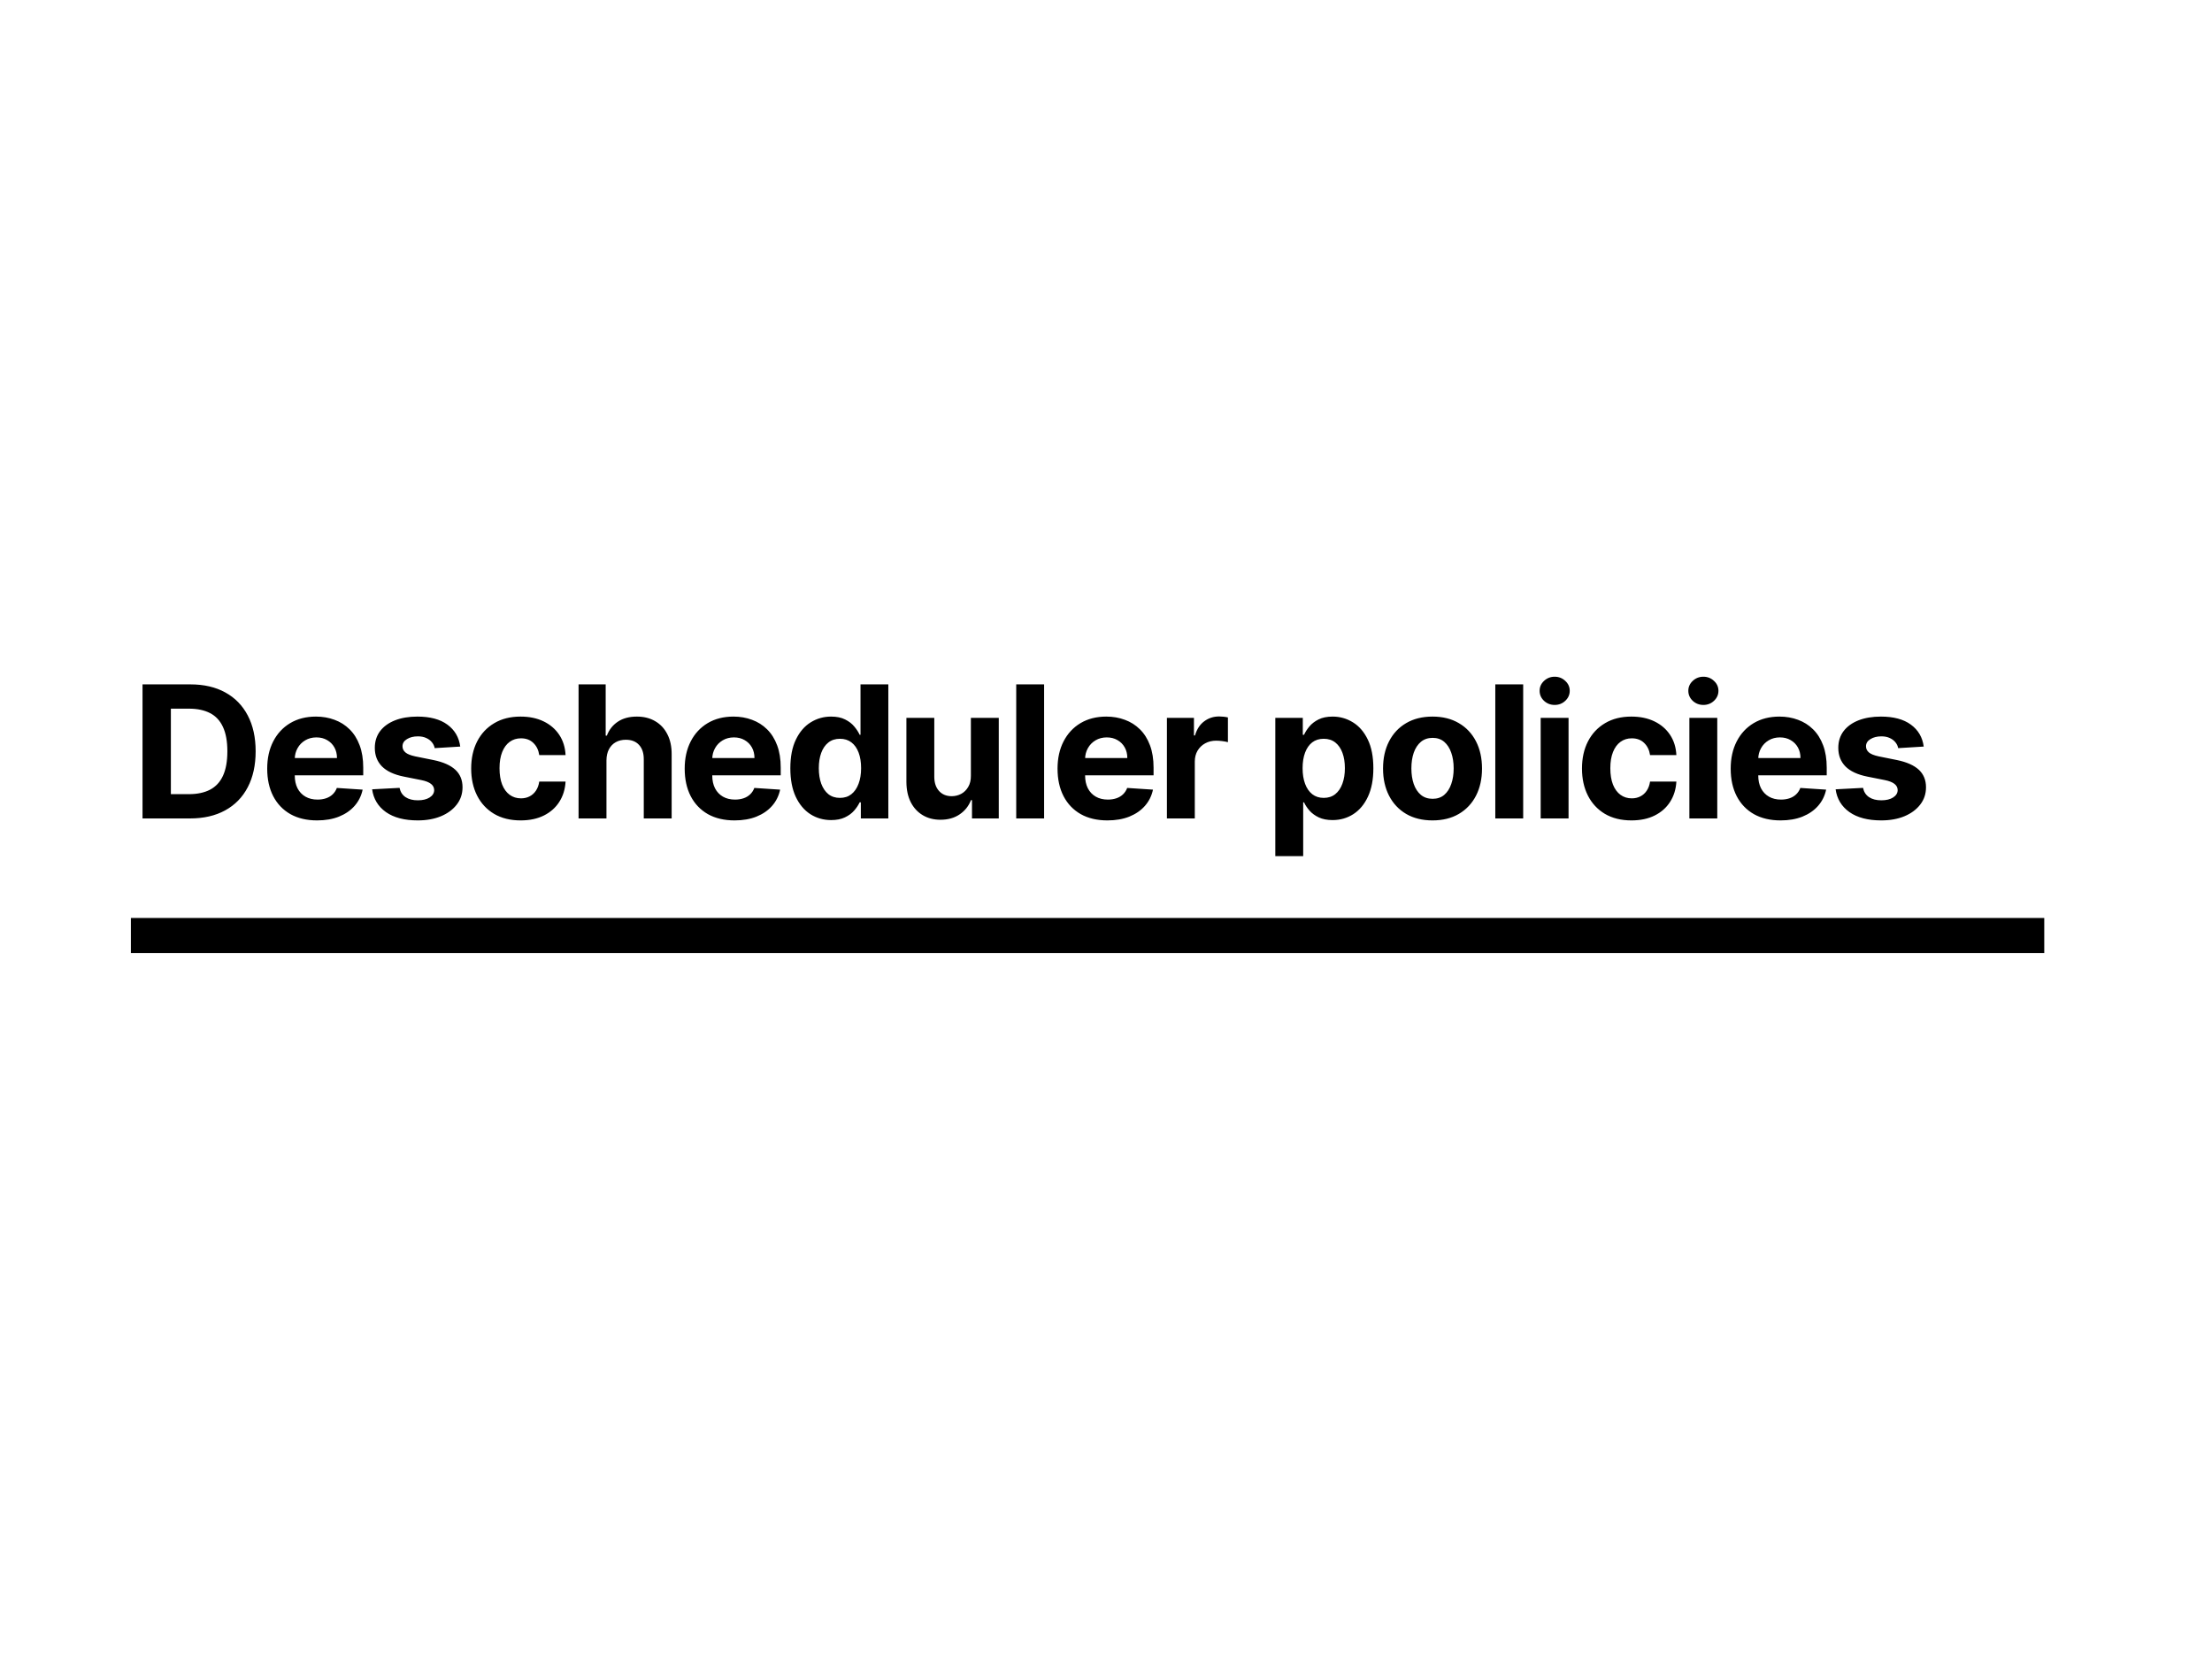<svg width="1200" height="900" viewBox="0 0 1200 900" fill="none" xmlns="http://www.w3.org/2000/svg">
<rect width="1200" height="900" fill="white"/>
<path d="M103.102 444H77.321V371.273H103.315C110.631 371.273 116.928 372.729 122.207 375.641C127.487 378.529 131.547 382.684 134.388 388.105C137.252 393.527 138.685 400.013 138.685 407.565C138.685 415.141 137.252 421.652 134.388 427.097C131.547 432.542 127.463 436.72 122.136 439.632C116.833 442.544 110.489 444 103.102 444ZM92.697 430.825H102.463C107.009 430.825 110.832 430.02 113.933 428.411C117.058 426.777 119.402 424.256 120.964 420.847C122.551 417.414 123.344 412.987 123.344 407.565C123.344 402.191 122.551 397.8 120.964 394.391C119.402 390.982 117.07 388.472 113.969 386.862C110.867 385.252 107.044 384.447 102.499 384.447H92.697V430.825ZM172.017 445.065C166.406 445.065 161.577 443.929 157.529 441.656C153.504 439.36 150.403 436.116 148.225 431.926C146.047 427.712 144.958 422.729 144.958 416.976C144.958 411.365 146.047 406.441 148.225 402.203C150.403 397.965 153.468 394.663 157.422 392.295C161.399 389.928 166.063 388.744 171.414 388.744C175.012 388.744 178.362 389.324 181.463 390.484C184.588 391.621 187.311 393.337 189.631 395.634C191.975 397.93 193.798 400.818 195.1 404.298C196.402 407.755 197.053 411.803 197.053 416.443V420.598H150.994V411.223H182.813C182.813 409.045 182.339 407.116 181.392 405.435C180.445 403.754 179.131 402.44 177.45 401.493C175.793 400.522 173.864 400.037 171.662 400.037C169.366 400.037 167.33 400.57 165.554 401.635C163.802 402.677 162.429 404.085 161.435 405.861C160.441 407.613 159.932 409.566 159.908 411.72V420.634C159.908 423.332 160.405 425.664 161.399 427.629C162.417 429.594 163.85 431.109 165.696 432.175C167.543 433.24 169.733 433.773 172.266 433.773C173.947 433.773 175.485 433.536 176.882 433.062C178.279 432.589 179.475 431.879 180.469 430.932C181.463 429.985 182.221 428.825 182.742 427.452L196.733 428.375C196.023 431.737 194.567 434.672 192.365 437.182C190.187 439.668 187.37 441.609 183.914 443.006C180.481 444.379 176.515 445.065 172.017 445.065ZM249.677 405.009L235.827 405.861C235.591 404.677 235.082 403.612 234.3 402.665C233.519 401.694 232.489 400.925 231.211 400.357C229.956 399.765 228.453 399.469 226.701 399.469C224.357 399.469 222.38 399.966 220.771 400.96C219.161 401.931 218.356 403.233 218.356 404.866C218.356 406.169 218.877 407.269 219.918 408.169C220.96 409.069 222.747 409.791 225.281 410.335L235.153 412.324C240.456 413.413 244.409 415.165 247.013 417.58C249.618 419.994 250.92 423.167 250.92 427.097C250.92 430.671 249.866 433.808 247.759 436.507C245.676 439.206 242.811 441.313 239.165 442.828C235.543 444.32 231.365 445.065 226.63 445.065C219.409 445.065 213.656 443.562 209.371 440.555C205.11 437.525 202.612 433.406 201.879 428.197L216.758 427.416C217.208 429.618 218.297 431.299 220.025 432.459C221.753 433.595 223.967 434.163 226.665 434.163C229.317 434.163 231.448 433.654 233.058 432.636C234.691 431.595 235.52 430.257 235.543 428.624C235.52 427.25 234.94 426.126 233.803 425.25C232.667 424.35 230.915 423.664 228.548 423.19L219.102 421.308C213.775 420.243 209.809 418.396 207.205 415.768C204.625 413.141 203.334 409.791 203.334 405.719C203.334 402.215 204.281 399.196 206.175 396.663C208.093 394.13 210.78 392.177 214.236 390.804C217.717 389.431 221.789 388.744 226.452 388.744C233.342 388.744 238.763 390.2 242.717 393.112C246.694 396.024 249.014 399.99 249.677 405.009ZM282.459 445.065C276.872 445.065 272.066 443.882 268.041 441.514C264.04 439.123 260.963 435.809 258.808 431.571C256.678 427.333 255.612 422.456 255.612 416.94C255.612 411.353 256.69 406.453 258.844 402.239C261.022 398.001 264.111 394.698 268.112 392.331C272.113 389.94 276.872 388.744 282.388 388.744C287.146 388.744 291.313 389.608 294.888 391.337C298.463 393.065 301.292 395.491 303.375 398.616C305.458 401.741 306.607 405.411 306.82 409.625H292.544C292.142 406.902 291.076 404.713 289.348 403.055C287.644 401.375 285.406 400.534 282.637 400.534C280.293 400.534 278.245 401.173 276.493 402.452C274.765 403.706 273.415 405.541 272.445 407.956C271.474 410.371 270.989 413.295 270.989 416.727C270.989 420.207 271.462 423.167 272.409 425.605C273.38 428.044 274.741 429.902 276.493 431.18C278.245 432.459 280.293 433.098 282.637 433.098C284.365 433.098 285.915 432.743 287.289 432.033C288.685 431.322 289.833 430.293 290.733 428.943C291.656 427.57 292.26 425.925 292.544 424.007H306.82C306.583 428.174 305.447 431.843 303.411 435.016C301.398 438.164 298.617 440.626 295.065 442.402C291.514 444.178 287.312 445.065 282.459 445.065ZM329.002 412.466V444H313.874V371.273H328.576V399.078H329.215C330.446 395.858 332.434 393.337 335.181 391.514C337.927 389.668 341.372 388.744 345.515 388.744C349.302 388.744 352.605 389.573 355.422 391.23C358.263 392.864 360.465 395.219 362.027 398.297C363.613 401.351 364.395 405.009 364.371 409.27V444H349.243V411.969C349.267 408.607 348.415 405.991 346.686 404.121C344.982 402.25 342.591 401.315 339.513 401.315C337.453 401.315 335.631 401.753 334.044 402.629C332.482 403.505 331.251 404.784 330.351 406.464C329.475 408.122 329.025 410.122 329.002 412.466ZM398.503 445.065C392.892 445.065 388.062 443.929 384.014 441.656C379.989 439.36 376.888 436.116 374.71 431.926C372.532 427.712 371.443 422.729 371.443 416.976C371.443 411.365 372.532 406.441 374.71 402.203C376.888 397.965 379.954 394.663 383.907 392.295C387.885 389.928 392.549 388.744 397.899 388.744C401.497 388.744 404.847 389.324 407.949 390.484C411.074 391.621 413.796 393.337 416.116 395.634C418.46 397.93 420.283 400.818 421.585 404.298C422.887 407.755 423.538 411.803 423.538 416.443V420.598H377.48V411.223H409.298C409.298 409.045 408.825 407.116 407.878 405.435C406.931 403.754 405.617 402.44 403.936 401.493C402.279 400.522 400.349 400.037 398.148 400.037C395.851 400.037 393.815 400.57 392.04 401.635C390.288 402.677 388.915 404.085 387.92 405.861C386.926 407.613 386.417 409.566 386.393 411.72V420.634C386.393 423.332 386.89 425.664 387.885 427.629C388.903 429.594 390.335 431.109 392.182 432.175C394.028 433.24 396.218 433.773 398.751 433.773C400.432 433.773 401.971 433.536 403.368 433.062C404.764 432.589 405.96 431.879 406.954 430.932C407.949 429.985 408.706 428.825 409.227 427.452L423.219 428.375C422.508 431.737 421.052 434.672 418.851 437.182C416.673 439.668 413.855 441.609 410.399 443.006C406.966 444.379 403.001 445.065 398.503 445.065ZM450.878 444.888C446.735 444.888 442.983 443.822 439.621 441.692C436.283 439.537 433.631 436.377 431.667 432.21C429.725 428.02 428.755 422.883 428.755 416.798C428.755 410.548 429.761 405.352 431.773 401.209C433.785 397.042 436.461 393.929 439.799 391.869C443.16 389.786 446.842 388.744 450.843 388.744C453.897 388.744 456.442 389.265 458.478 390.307C460.537 391.325 462.194 392.603 463.449 394.142C464.728 395.657 465.698 397.149 466.361 398.616H466.823V371.273H481.915V444H467V435.264H466.361C465.651 436.779 464.645 438.283 463.343 439.774C462.064 441.242 460.395 442.461 458.336 443.432C456.3 444.402 453.814 444.888 450.878 444.888ZM455.672 432.849C458.111 432.849 460.17 432.187 461.851 430.861C463.556 429.511 464.858 427.629 465.757 425.214C466.681 422.8 467.142 419.971 467.142 416.727C467.142 413.484 466.693 410.667 465.793 408.276C464.893 405.884 463.591 404.038 461.887 402.736C460.182 401.434 458.111 400.783 455.672 400.783C453.186 400.783 451.091 401.457 449.387 402.807C447.682 404.156 446.392 406.027 445.516 408.418C444.64 410.809 444.202 413.579 444.202 416.727C444.202 419.9 444.64 422.705 445.516 425.143C446.416 427.558 447.706 429.452 449.387 430.825C451.091 432.175 453.186 432.849 455.672 432.849ZM526.7 420.776V389.455H541.828V444H527.304V434.092H526.736C525.504 437.288 523.457 439.857 520.592 441.798C517.751 443.74 514.283 444.71 510.187 444.71C506.541 444.71 503.334 443.882 500.564 442.224C497.794 440.567 495.628 438.212 494.065 435.158C492.526 432.104 491.745 428.446 491.721 424.185V389.455H506.849V421.486C506.873 424.705 507.737 427.25 509.442 429.121C511.146 430.991 513.431 431.926 516.295 431.926C518.118 431.926 519.823 431.512 521.409 430.683C522.995 429.831 524.273 428.576 525.244 426.919C526.238 425.262 526.724 423.214 526.7 420.776ZM566.425 371.273V444H551.297V371.273H566.425ZM600.769 445.065C595.158 445.065 590.329 443.929 586.281 441.656C582.256 439.36 579.155 436.116 576.977 431.926C574.799 427.712 573.71 422.729 573.71 416.976C573.71 411.365 574.799 406.441 576.977 402.203C579.155 397.965 582.221 394.663 586.174 392.295C590.151 389.928 594.815 388.744 600.166 388.744C603.764 388.744 607.114 389.324 610.215 390.484C613.34 391.621 616.063 393.337 618.383 395.634C620.727 397.93 622.55 400.818 623.852 404.298C625.154 407.755 625.805 411.803 625.805 416.443V420.598H579.747V411.223H611.565C611.565 409.045 611.091 407.116 610.144 405.435C609.197 403.754 607.883 402.44 606.203 401.493C604.545 400.522 602.616 400.037 600.414 400.037C598.118 400.037 596.082 400.57 594.306 401.635C592.554 402.677 591.181 404.085 590.187 405.861C589.193 407.613 588.684 409.566 588.66 411.72V420.634C588.66 423.332 589.157 425.664 590.151 427.629C591.169 429.594 592.602 431.109 594.448 432.175C596.295 433.24 598.485 433.773 601.018 433.773C602.699 433.773 604.238 433.536 605.634 433.062C607.031 432.589 608.227 431.879 609.221 430.932C610.215 429.985 610.973 428.825 611.494 427.452L625.485 428.375C624.775 431.737 623.319 434.672 621.117 437.182C618.939 439.668 616.122 441.609 612.666 443.006C609.233 444.379 605.267 445.065 600.769 445.065ZM633.045 444V389.455H647.712V398.972H648.28C649.274 395.586 650.943 393.029 653.287 391.301C655.631 389.549 658.329 388.673 661.383 388.673C662.141 388.673 662.958 388.721 663.834 388.815C664.71 388.91 665.479 389.04 666.142 389.206V402.629C665.432 402.416 664.449 402.227 663.195 402.061C661.94 401.895 660.792 401.812 659.75 401.812C657.525 401.812 655.536 402.298 653.784 403.268C652.056 404.215 650.683 405.541 649.665 407.246C648.67 408.95 648.173 410.915 648.173 413.141V444H633.045ZM691.845 464.455V389.455H706.76V398.616H707.434C708.097 397.149 709.056 395.657 710.311 394.142C711.589 392.603 713.246 391.325 715.282 390.307C717.342 389.265 719.899 388.744 722.953 388.744C726.93 388.744 730.599 389.786 733.961 391.869C737.323 393.929 740.01 397.042 742.022 401.209C744.035 405.352 745.041 410.548 745.041 416.798C745.041 422.883 744.058 428.02 742.093 432.21C740.152 436.377 737.501 439.537 734.139 441.692C730.801 443.822 727.06 444.888 722.917 444.888C719.982 444.888 717.484 444.402 715.424 443.432C713.388 442.461 711.719 441.242 710.417 439.774C709.115 438.283 708.121 436.779 707.434 435.264H706.973V464.455H691.845ZM706.653 416.727C706.653 419.971 707.103 422.8 708.002 425.214C708.902 427.629 710.204 429.511 711.909 430.861C713.613 432.187 715.685 432.849 718.123 432.849C720.585 432.849 722.669 432.175 724.373 430.825C726.078 429.452 727.368 427.558 728.244 425.143C729.144 422.705 729.593 419.9 729.593 416.727C729.593 413.579 729.155 410.809 728.279 408.418C727.403 406.027 726.113 404.156 724.409 402.807C722.704 401.457 720.609 400.783 718.123 400.783C715.661 400.783 713.578 401.434 711.873 402.736C710.192 404.038 708.902 405.884 708.002 408.276C707.103 410.667 706.653 413.484 706.653 416.727ZM777.139 445.065C771.623 445.065 766.853 443.893 762.828 441.55C758.827 439.182 755.738 435.892 753.56 431.678C751.382 427.44 750.293 422.527 750.293 416.94C750.293 411.306 751.382 406.382 753.56 402.168C755.738 397.93 758.827 394.639 762.828 392.295C766.853 389.928 771.623 388.744 777.139 388.744C782.655 388.744 787.414 389.928 791.415 392.295C795.439 394.639 798.541 397.93 800.719 402.168C802.897 406.382 803.986 411.306 803.986 416.94C803.986 422.527 802.897 427.44 800.719 431.678C798.541 435.892 795.439 439.182 791.415 441.55C787.414 443.893 782.655 445.065 777.139 445.065ZM777.21 433.347C779.72 433.347 781.815 432.636 783.496 431.216C785.177 429.772 786.443 427.807 787.296 425.321C788.171 422.835 788.609 420.006 788.609 416.834C788.609 413.661 788.171 410.832 787.296 408.347C786.443 405.861 785.177 403.896 783.496 402.452C781.815 401.008 779.72 400.286 777.21 400.286C774.677 400.286 772.546 401.008 770.818 402.452C769.114 403.896 767.823 405.861 766.948 408.347C766.095 410.832 765.669 413.661 765.669 416.834C765.669 420.006 766.095 422.835 766.948 425.321C767.823 427.807 769.114 429.772 770.818 431.216C772.546 432.636 774.677 433.347 777.21 433.347ZM826.319 371.273V444H811.191V371.273H826.319ZM835.805 444V389.455H850.933V444H835.805ZM843.405 382.423C841.156 382.423 839.226 381.678 837.617 380.186C836.03 378.671 835.237 376.86 835.237 374.753C835.237 372.67 836.03 370.882 837.617 369.391C839.226 367.875 841.156 367.118 843.405 367.118C845.654 367.118 847.572 367.875 849.158 369.391C850.768 370.882 851.572 372.67 851.572 374.753C851.572 376.86 850.768 378.671 849.158 380.186C847.572 381.678 845.654 382.423 843.405 382.423ZM885.065 445.065C879.478 445.065 874.672 443.882 870.647 441.514C866.646 439.123 863.569 435.809 861.414 431.571C859.284 427.333 858.218 422.456 858.218 416.94C858.218 411.353 859.295 406.453 861.45 402.239C863.628 398.001 866.717 394.698 870.718 392.331C874.719 389.94 879.478 388.744 884.994 388.744C889.752 388.744 893.919 389.608 897.494 391.337C901.069 393.065 903.898 395.491 905.981 398.616C908.064 401.741 909.213 405.411 909.426 409.625H895.15C894.748 406.902 893.682 404.713 891.954 403.055C890.249 401.375 888.012 400.534 885.242 400.534C882.899 400.534 880.851 401.173 879.099 402.452C877.371 403.706 876.021 405.541 875.051 407.956C874.08 410.371 873.595 413.295 873.595 416.727C873.595 420.207 874.068 423.167 875.015 425.605C875.986 428.044 877.347 429.902 879.099 431.18C880.851 432.459 882.899 433.098 885.242 433.098C886.971 433.098 888.521 432.743 889.894 432.033C891.291 431.322 892.439 430.293 893.339 428.943C894.262 427.57 894.866 425.925 895.15 424.007H909.426C909.189 428.174 908.053 431.843 906.017 435.016C904.004 438.164 901.222 440.626 897.671 442.402C894.12 444.178 889.918 445.065 885.065 445.065ZM916.48 444V389.455H931.608V444H916.48ZM924.079 382.423C921.83 382.423 919.901 381.678 918.291 380.186C916.705 378.671 915.912 376.86 915.912 374.753C915.912 372.67 916.705 370.882 918.291 369.391C919.901 367.875 921.83 367.118 924.079 367.118C926.328 367.118 928.246 367.875 929.832 369.391C931.442 370.882 932.247 372.67 932.247 374.753C932.247 376.86 931.442 378.671 929.832 380.186C928.246 381.678 926.328 382.423 924.079 382.423ZM965.952 445.065C960.341 445.065 955.512 443.929 951.464 441.656C947.439 439.36 944.338 436.116 942.16 431.926C939.982 427.712 938.893 422.729 938.893 416.976C938.893 411.365 939.982 406.441 942.16 402.203C944.338 397.965 947.403 394.663 951.357 392.295C955.334 389.928 959.998 388.744 965.349 388.744C968.947 388.744 972.297 389.324 975.398 390.484C978.523 391.621 981.246 393.337 983.566 395.634C985.91 397.93 987.733 400.818 989.035 404.298C990.337 407.755 990.988 411.803 990.988 416.443V420.598H944.93V411.223H976.748C976.748 409.045 976.274 407.116 975.327 405.435C974.38 403.754 973.066 402.44 971.385 401.493C969.728 400.522 967.799 400.037 965.597 400.037C963.301 400.037 961.265 400.57 959.489 401.635C957.737 402.677 956.364 404.085 955.37 405.861C954.376 407.613 953.867 409.566 953.843 411.72V420.634C953.843 423.332 954.34 425.664 955.334 427.629C956.352 429.594 957.785 431.109 959.631 432.175C961.478 433.24 963.668 433.773 966.201 433.773C967.882 433.773 969.421 433.536 970.817 433.062C972.214 432.589 973.41 431.879 974.404 430.932C975.398 429.985 976.156 428.825 976.677 427.452L990.668 428.375C989.958 431.737 988.502 434.672 986.3 437.182C984.122 439.668 981.305 441.609 977.849 443.006C974.416 444.379 970.45 445.065 965.952 445.065ZM1043.61 405.009L1029.76 405.861C1029.53 404.677 1029.02 403.612 1028.24 402.665C1027.45 401.694 1026.42 400.925 1025.15 400.357C1023.89 399.765 1022.39 399.469 1020.64 399.469C1018.29 399.469 1016.32 399.966 1014.71 400.96C1013.1 401.931 1012.29 403.233 1012.29 404.866C1012.29 406.169 1012.81 407.269 1013.85 408.169C1014.9 409.069 1016.68 409.791 1019.22 410.335L1029.09 412.324C1034.39 413.413 1038.34 415.165 1040.95 417.58C1043.55 419.994 1044.85 423.167 1044.85 427.097C1044.85 430.671 1043.8 433.808 1041.69 436.507C1039.61 439.206 1036.75 441.313 1033.1 442.828C1029.48 444.32 1025.3 445.065 1020.56 445.065C1013.34 445.065 1007.59 443.562 1003.31 440.555C999.045 437.525 996.547 433.406 995.814 428.197L1010.69 427.416C1011.14 429.618 1012.23 431.299 1013.96 432.459C1015.69 433.595 1017.9 434.163 1020.6 434.163C1023.25 434.163 1025.38 433.654 1026.99 432.636C1028.63 431.595 1029.45 430.257 1029.48 428.624C1029.45 427.25 1028.87 426.126 1027.74 425.25C1026.6 424.35 1024.85 423.664 1022.48 423.19L1013.04 421.308C1007.71 420.243 1003.74 418.396 1001.14 415.768C998.56 413.141 997.27 409.791 997.27 405.719C997.27 402.215 998.217 399.196 1000.11 396.663C1002.03 394.13 1004.72 392.177 1008.17 390.804C1011.65 389.431 1015.72 388.744 1020.39 388.744C1027.28 388.744 1032.7 390.2 1036.65 393.112C1040.63 396.024 1042.95 399.99 1043.61 405.009Z" fill="black"/>
<rect x="71" y="498" width="1038" height="19" fill="black"/>
</svg>
